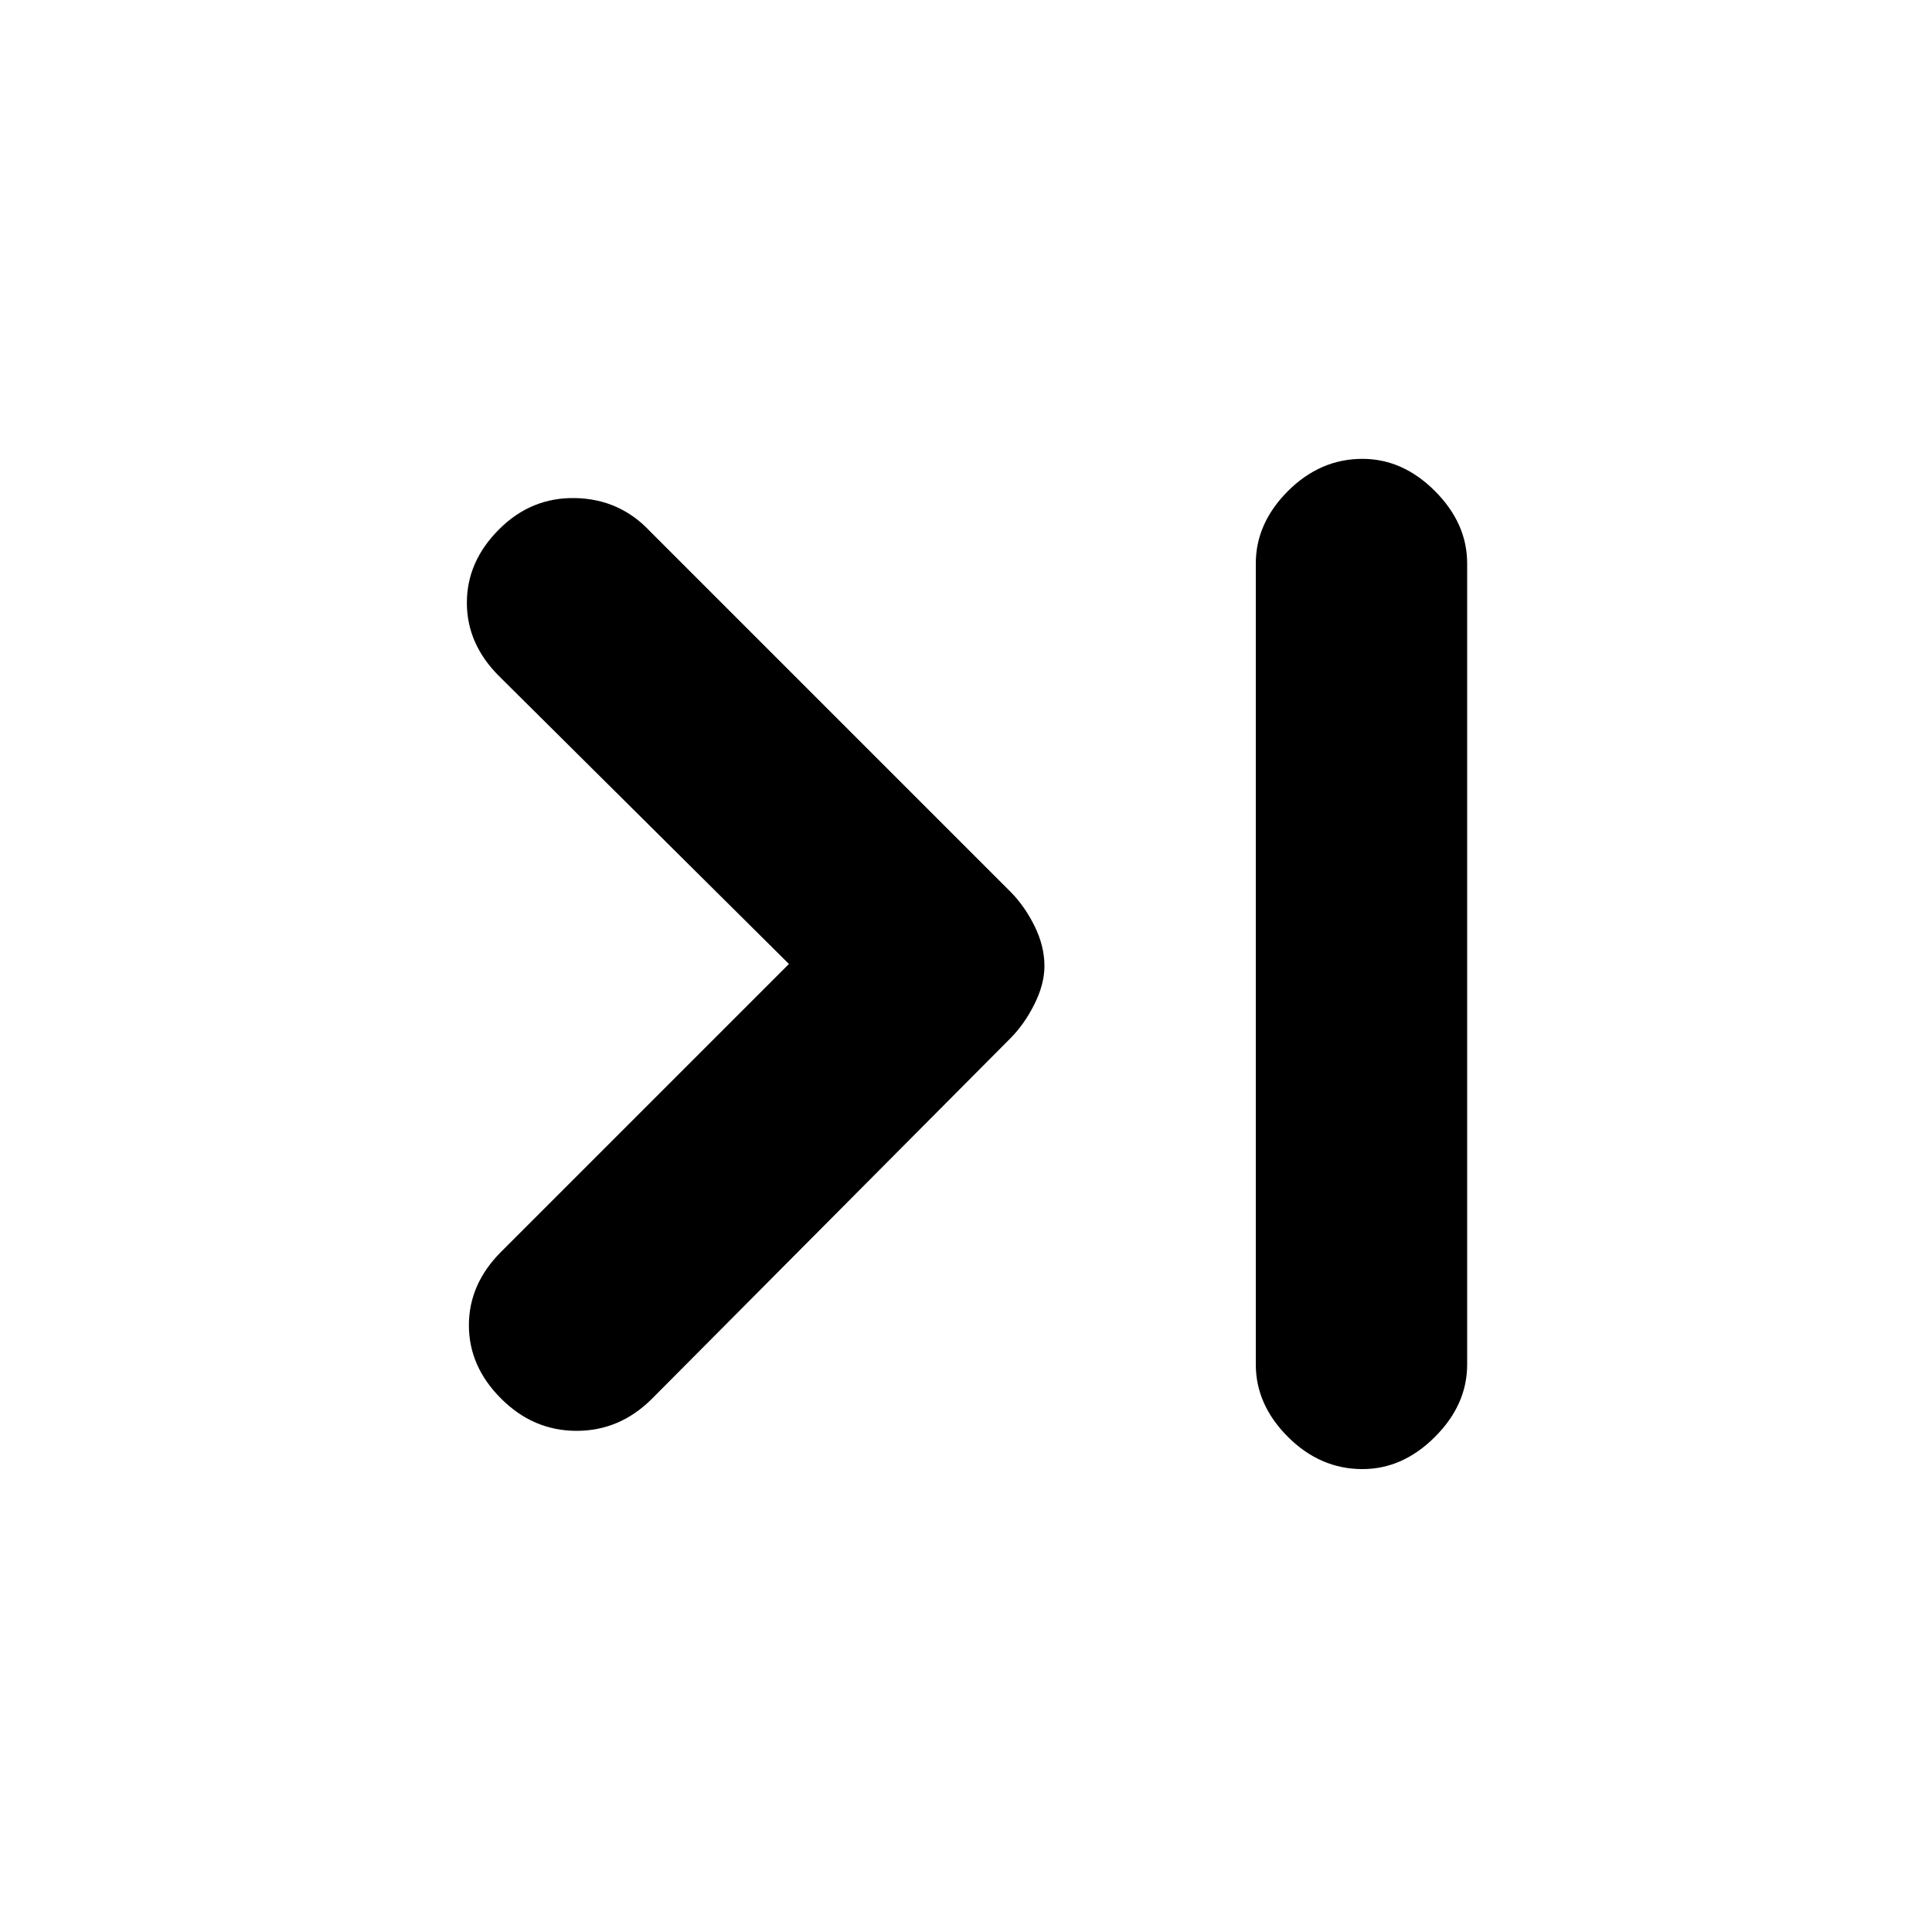 <svg xmlns="http://www.w3.org/2000/svg" height="20" width="20"><path d="M5.188 14.479q-.334-.333-.334-.76t.334-.761l2.979-2.979-3-2.979q-.334-.333-.334-.76 0-.428.334-.761.333-.333.791-.323.459.011.771.344l3.729 3.729q.146.146.25.354.104.209.104.417 0 .188-.104.396-.104.208-.25.354L6.75 14.479q-.333.333-.781.333t-.781-.333Zm8.916.729q-.437 0-.771-.333-.333-.333-.333-.75V5.833q0-.416.333-.75.334-.333.771-.333.417 0 .75.333.334.334.334.75v8.292q0 .417-.334.75-.333.333-.75.333Z"/></svg>